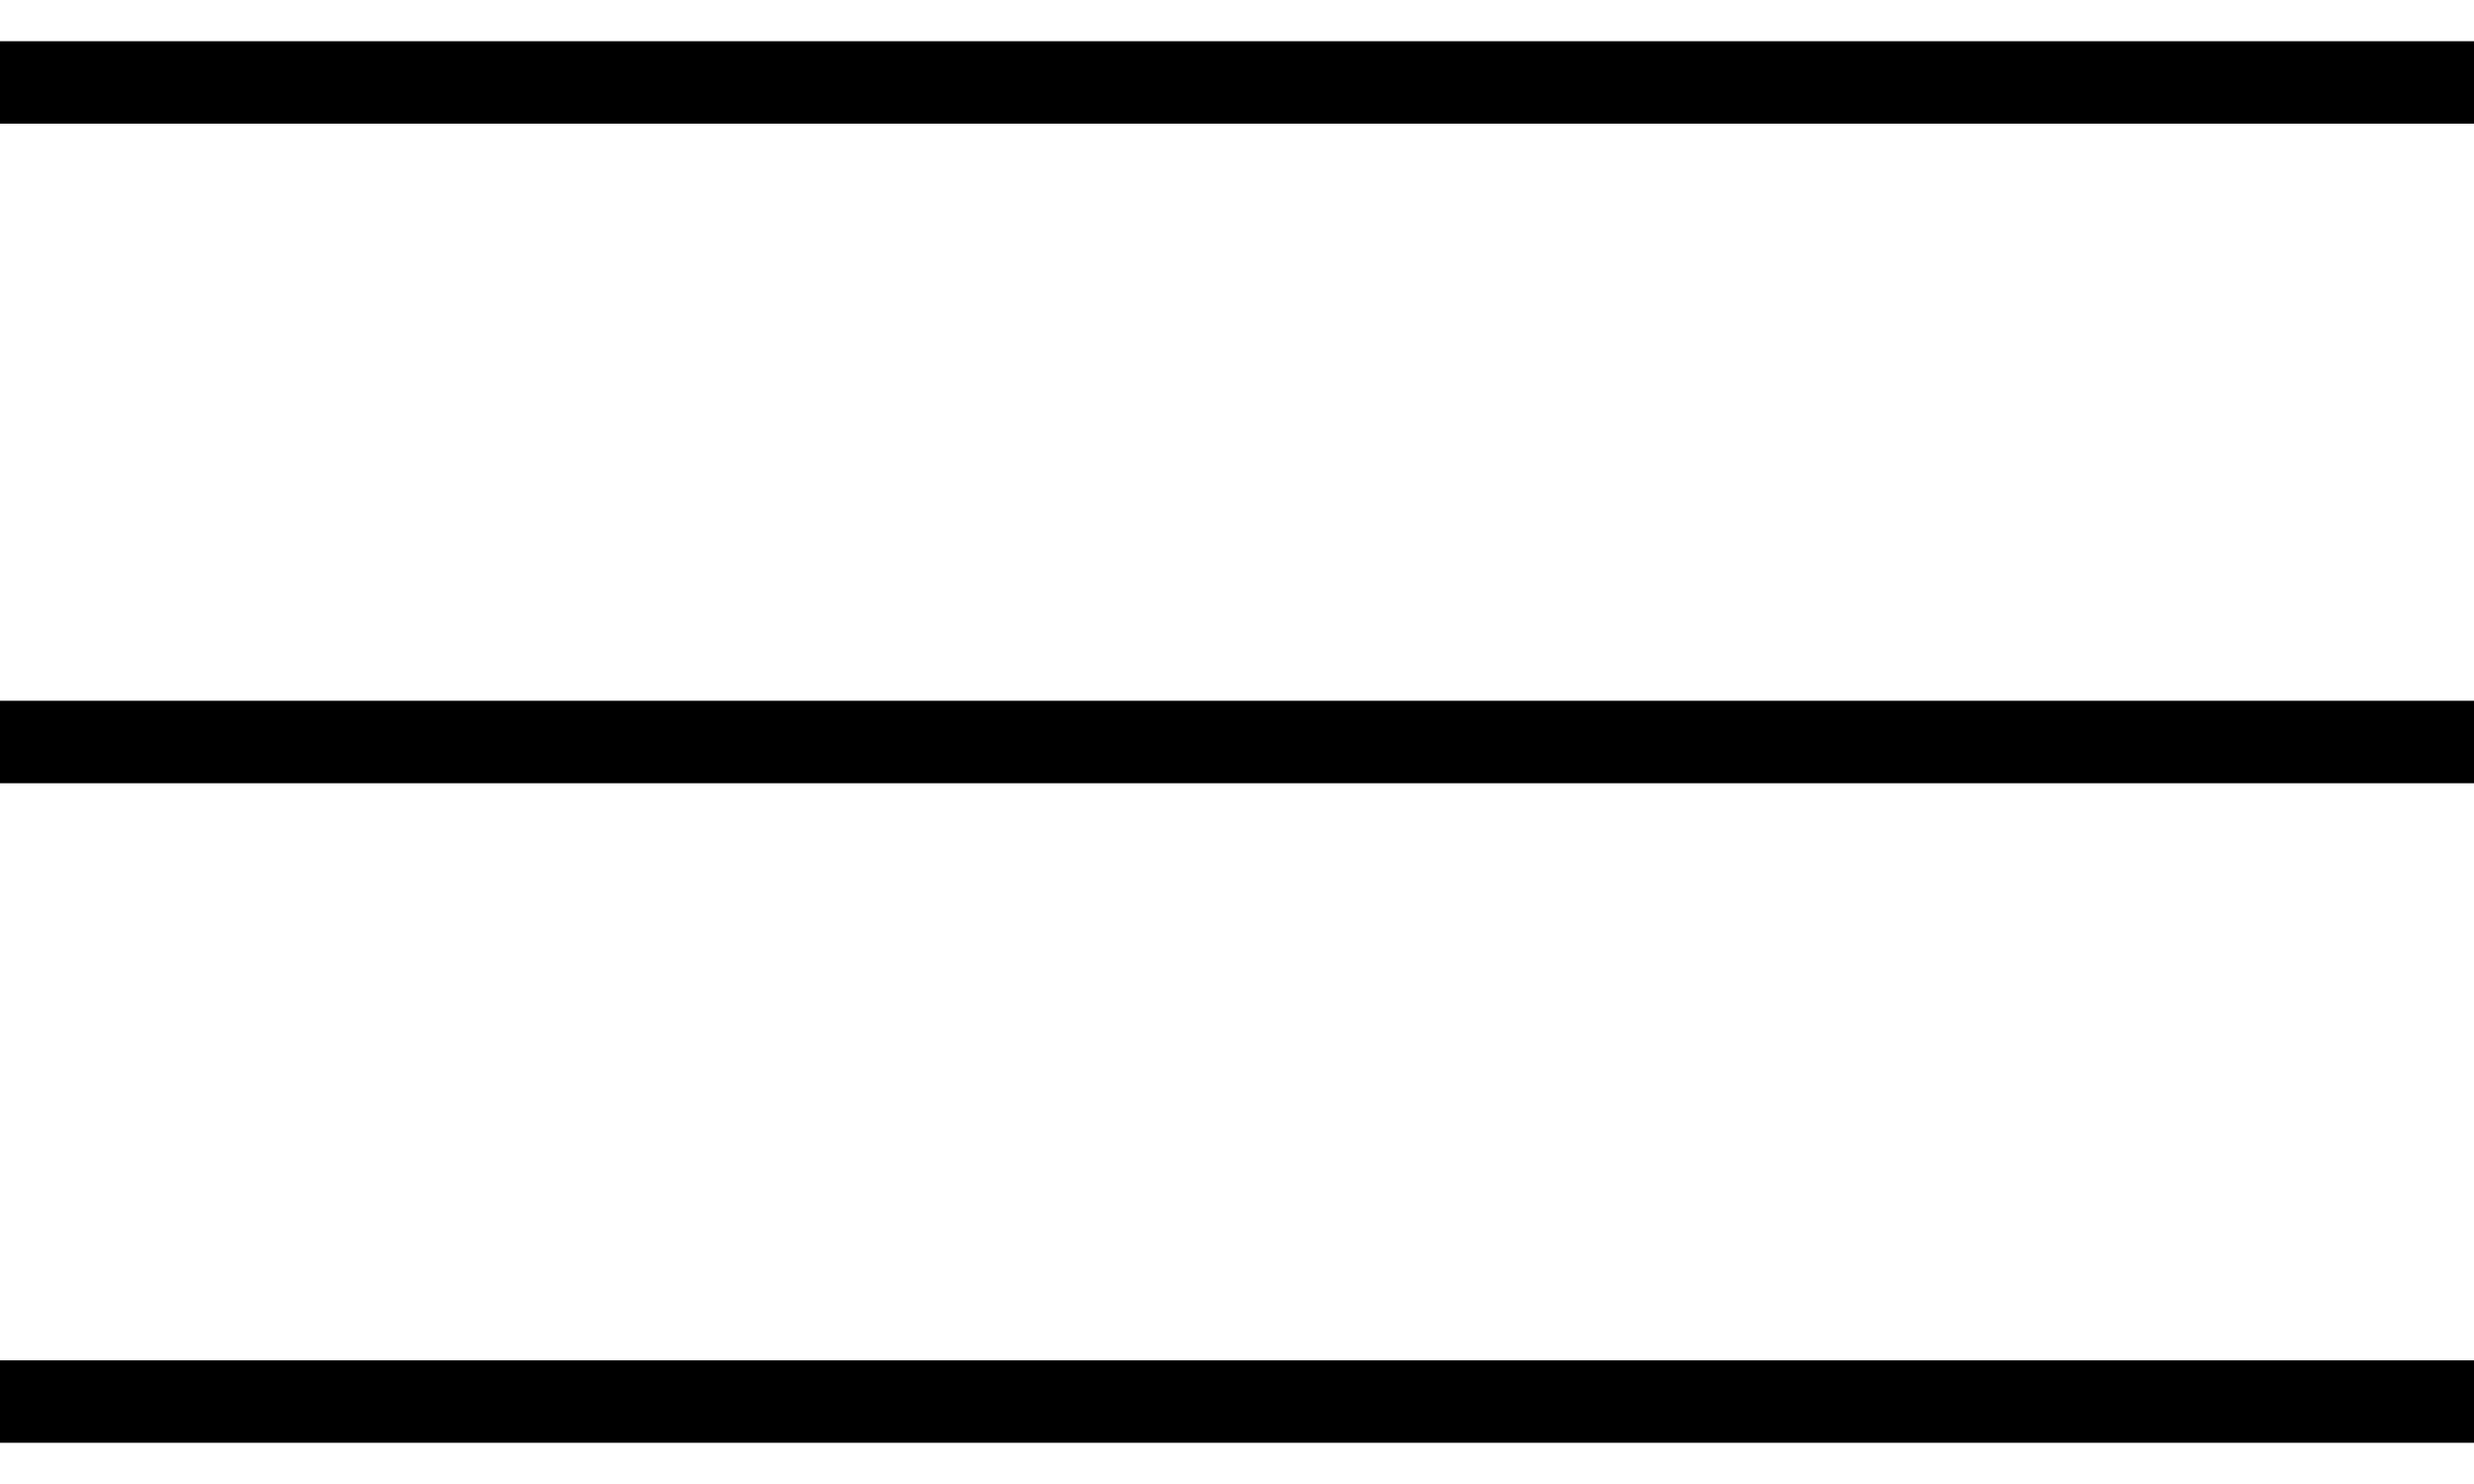 <svg width="30" height="18" viewBox="0 0 30 18" fill="none" xmlns="http://www.w3.org/2000/svg">
<path d="M0 1H44" stroke="black"/>
<path d="M0 9H44" stroke="black"/>
<path d="M0 17H44" stroke="black"/>
</svg>
